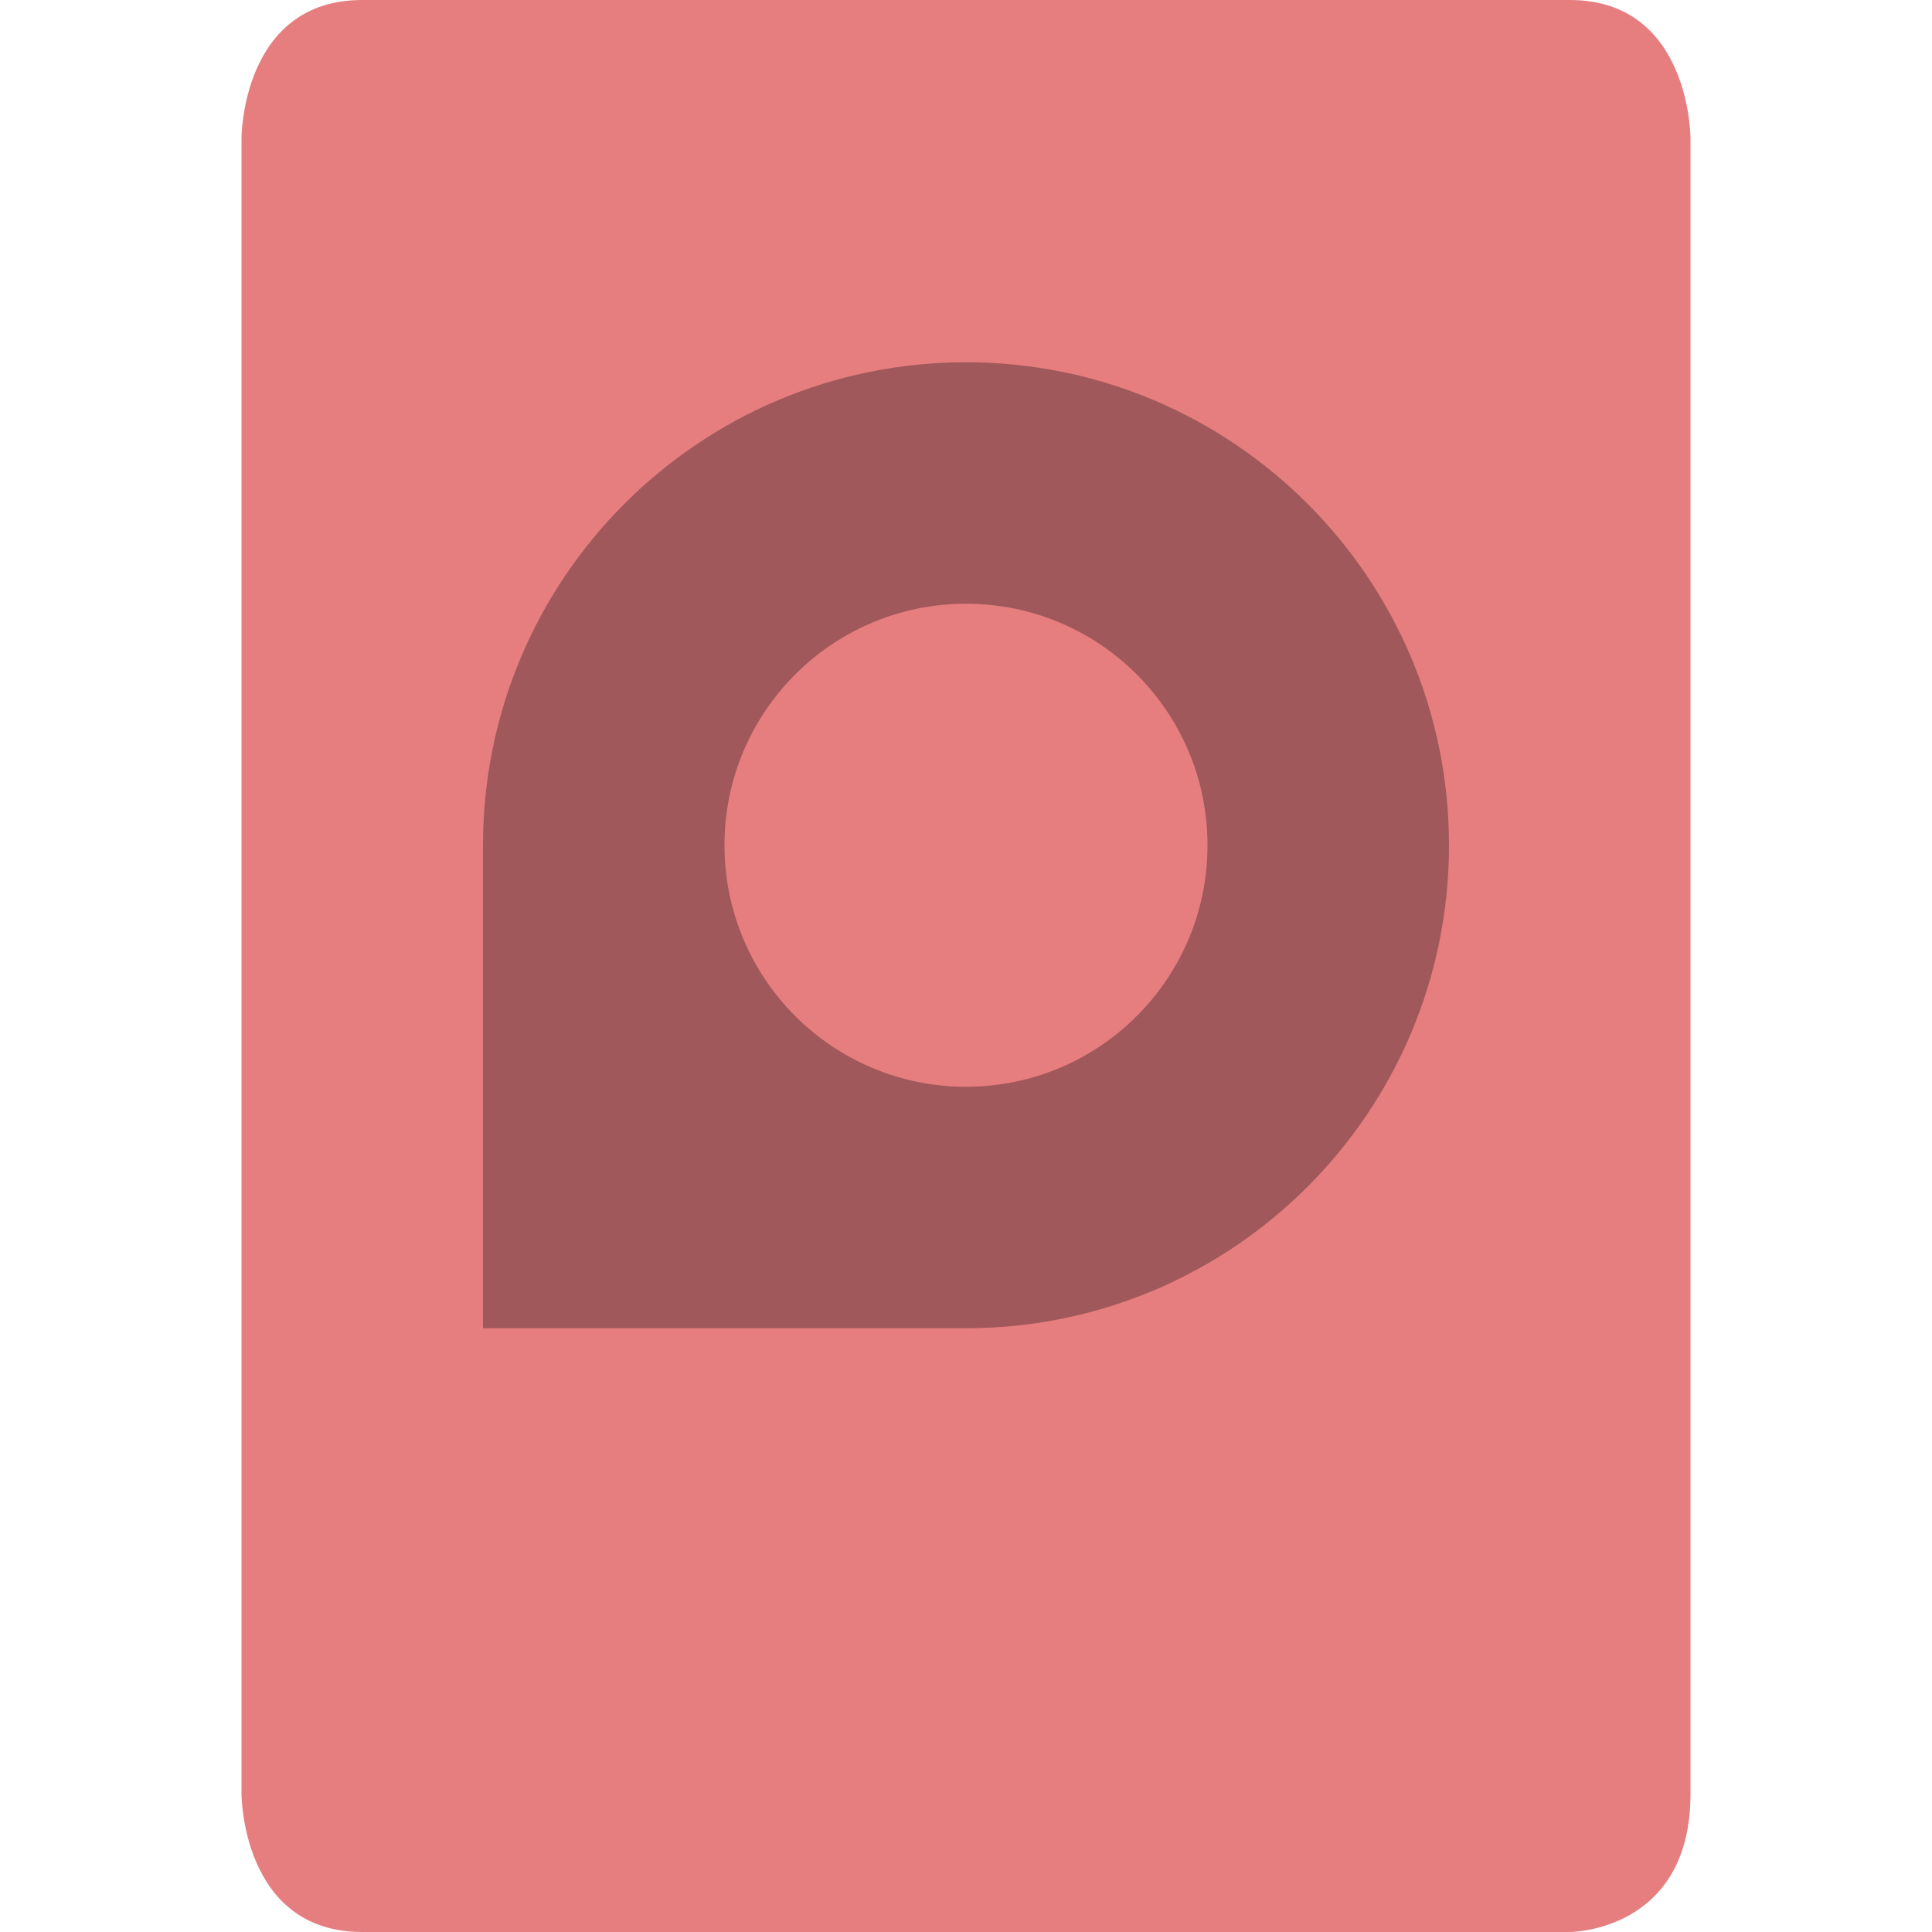 <svg xmlns="http://www.w3.org/2000/svg" width="16" height="16" version="1">
 <path style="fill:#e67e80" d="M 3,0 C 2,0 2,1.143 2,1.143 v 13.714 c 0,0 0,1.143 1,1.143 h 10 c 0,0 1,0 1,-1.143 V 1.143 c 0,-10e-5 0,-1.143 -1,-1.143 z"/>
 <path style="opacity:0.3" d="M 8,3 C 5.791,3 4,4.791 4,7 v 4 H 8 C 10.209,11 12,9.209 12,7 12,4.791 10.209,3 8,3 Z M 8,5 C 9.105,5 10,5.895 10,7 10,8.105 9.105,9 8,9 6.895,9 6,8.105 6,7 6,5.895 6.895,5 8,5 Z"/>
</svg>
